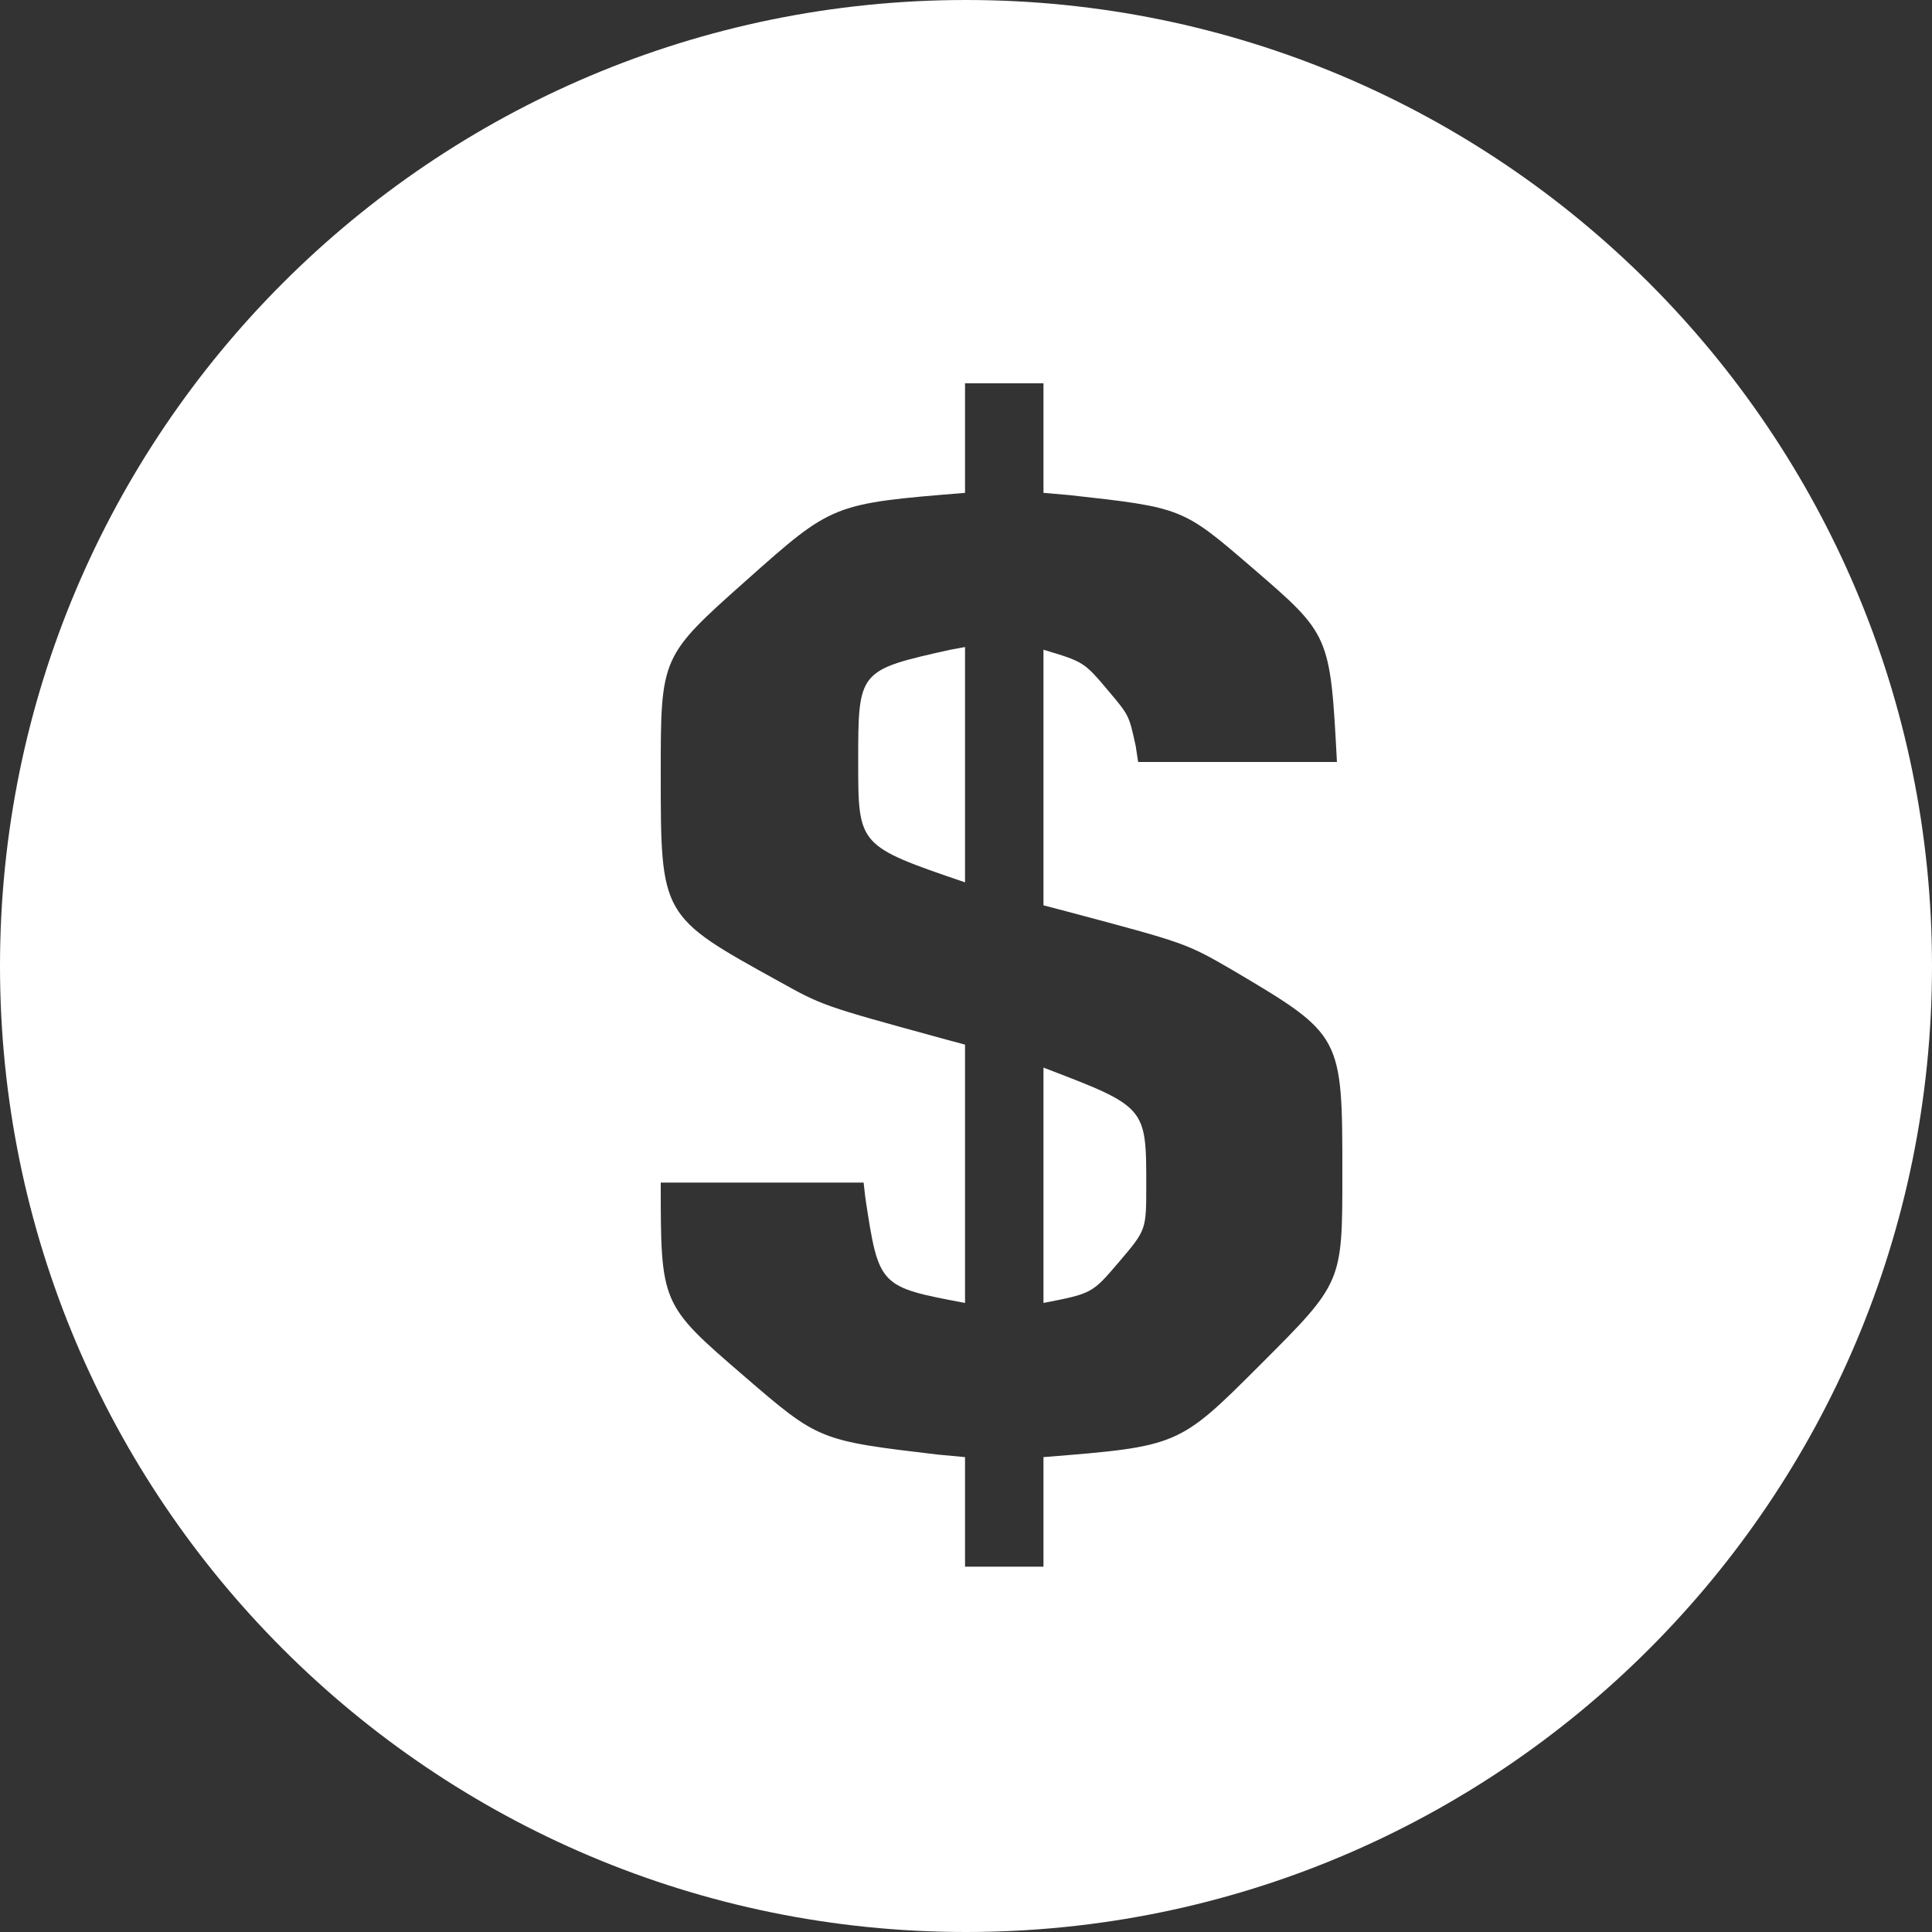 <?xml version="1.0" encoding="UTF-8"?>
<svg width="20px" height="20px" viewBox="0 0 20 20" version="1.1" xmlns="http://www.w3.org/2000/svg" xmlns:xlink="http://www.w3.org/1999/xlink">
    <rect x="0" y="0" width="20" height="20" fill="#333333" stroke="none"/>
    <title>balance</title>
    <g id="background-management-system-3" stroke="none" stroke-width="1" fill="none" fill-rule="evenodd">
        <g id="home" transform="translate(-1072, -20)" fill="#FFFFFF">
            <path d="M1082,20 C1087.523,20 1092,24.477 1092,30 C1092,35.523 1087.523,40 1082,40 C1076.477,40 1072,35.523 1072,30 C1072,24.477 1076.477,20 1082,20 Z M1082.802,23.968 L1081.99,23.968 L1081.99,25.102 C1080.618,25.214 1080.618,25.214 1079.729,26.005 C1078.84,26.796 1078.84,26.796 1078.84,28.014 C1078.84,29.484 1078.84,29.484 1080.058,30.156 C1080.516,30.411 1080.516,30.411 1081.738,30.746 L1081.99,30.814 L1081.99,33.488 C1081.098,33.32 1081.098,33.32 1080.958,32.4 L1080.94,32.242 L1078.84,32.242 C1078.84,33.502 1078.84,33.502 1079.701,34.244 C1080.476,34.912 1080.476,34.912 1081.71,35.058 L1081.99,35.084 L1081.99,36.218 L1082.802,36.218 L1082.802,35.084 C1084.202,34.972 1084.202,34.972 1085.049,34.125 C1085.896,33.278 1085.896,33.278 1085.896,32.158 C1085.896,30.716 1085.896,30.716 1084.762,30.044 C1084.278,29.764 1084.278,29.764 1083.054,29.438 L1082.802,29.372 L1082.802,26.726 C1083.222,26.852 1083.222,26.852 1083.481,27.16 C1083.688,27.406 1083.688,27.406 1083.757,27.724 L1083.782,27.888 L1085.84,27.888 C1085.77,26.572 1085.77,26.572 1084.965,25.879 C1084.241,25.255 1084.241,25.255 1083.068,25.125 L1082.802,25.102 L1082.802,23.968 Z M1082.802,31.052 C1083.866,31.458 1083.866,31.458 1083.866,32.27 C1083.866,32.732 1083.866,32.732 1083.586,33.061 C1083.306,33.39 1083.306,33.39 1082.802,33.488 L1082.802,31.052 Z M1081.99,26.698 L1081.99,29.134 C1080.884,28.756 1080.884,28.756 1080.884,27.888 C1080.884,26.939 1080.884,26.939 1081.838,26.726 L1081.99,26.698 Z" id="balance"></path>
        </g>
    </g>
</svg>